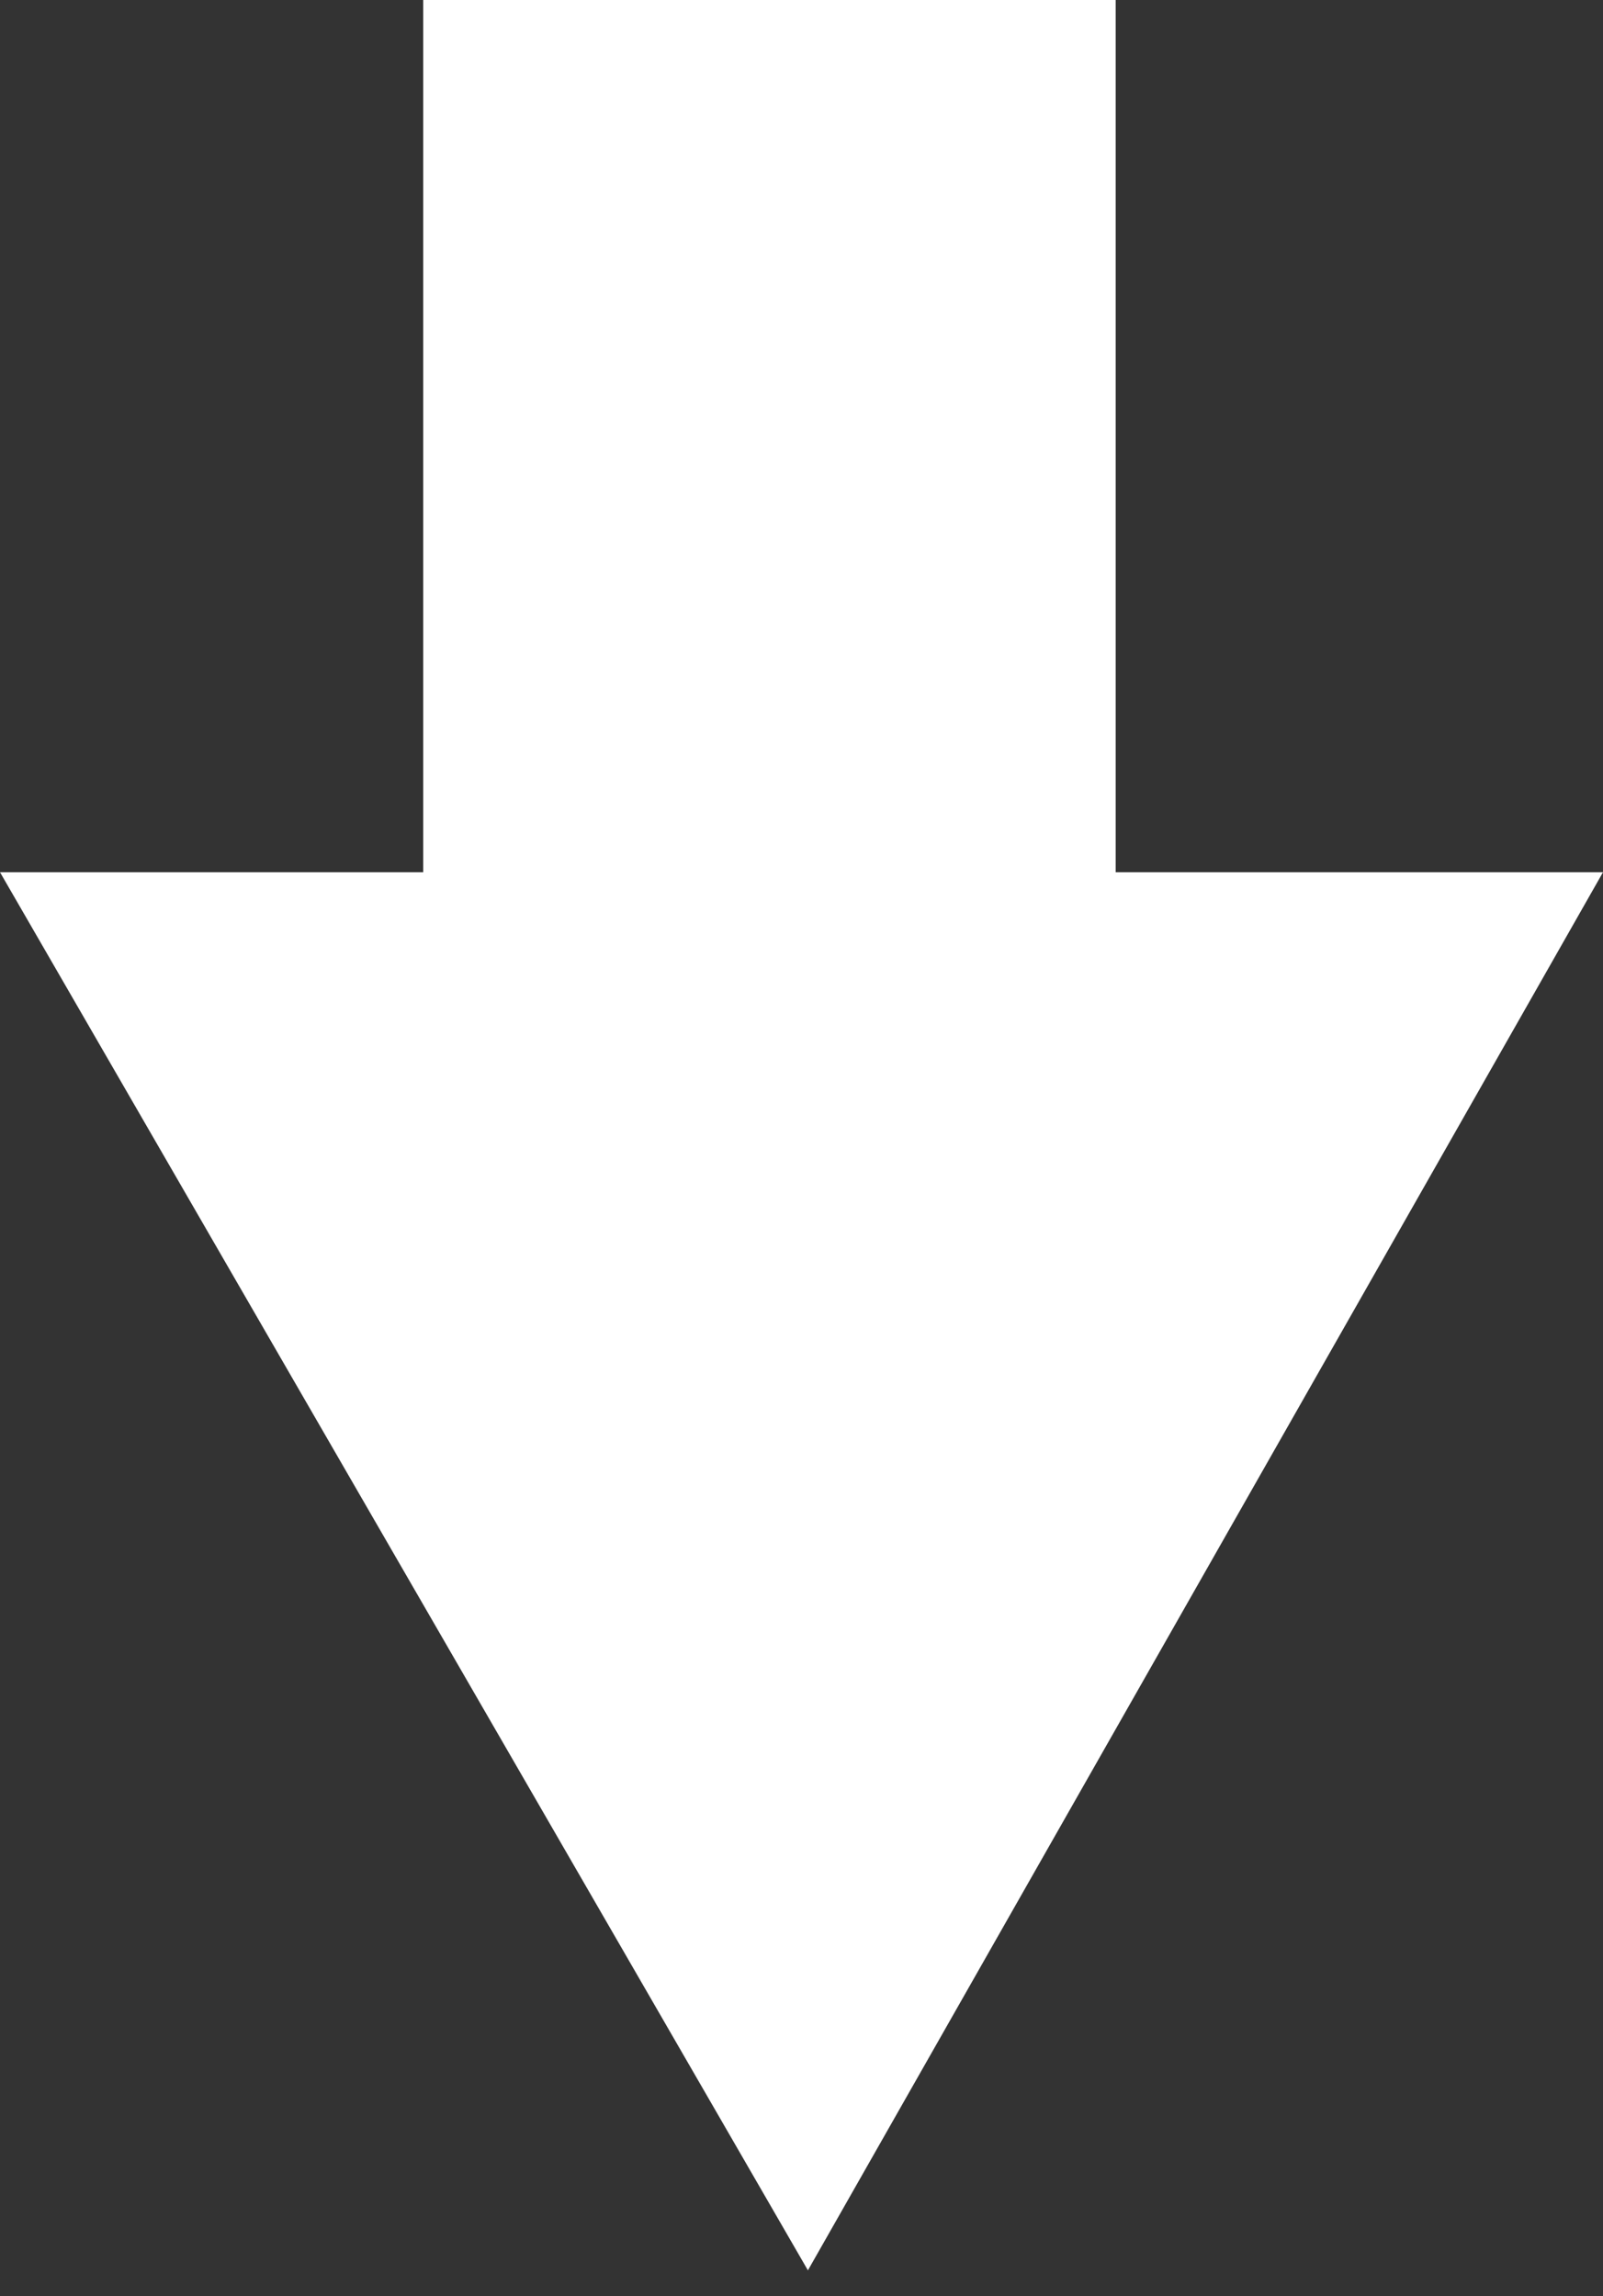 <?xml version="1.0" encoding="utf-8"?>
<!-- Generator: Adobe Illustrator 18.1.1, SVG Export Plug-In . SVG Version: 6.00 Build 0)  -->
<svg version="1.1" id="Layer_1" xmlns="http://www.w3.org/2000/svg" xmlns:xlink="http://www.w3.org/1999/xlink" x="0px" y="0px"
	 viewBox="0 0 12.5 17.9" enable-background="new 0 0 12.5 17.9" xml:space="preserve">
<rect x="0" y="0" width="12.5" height="17.9" fill="#333333" stroke="none"/>
<polygon fill="#FFFFFF" points="0,6.8 6.3,17.7 12.5,6.8 "/>
<rect x="3.3" y="0" fill="#FFFFFF" width="5.4" height="7.1"/>
</svg>
